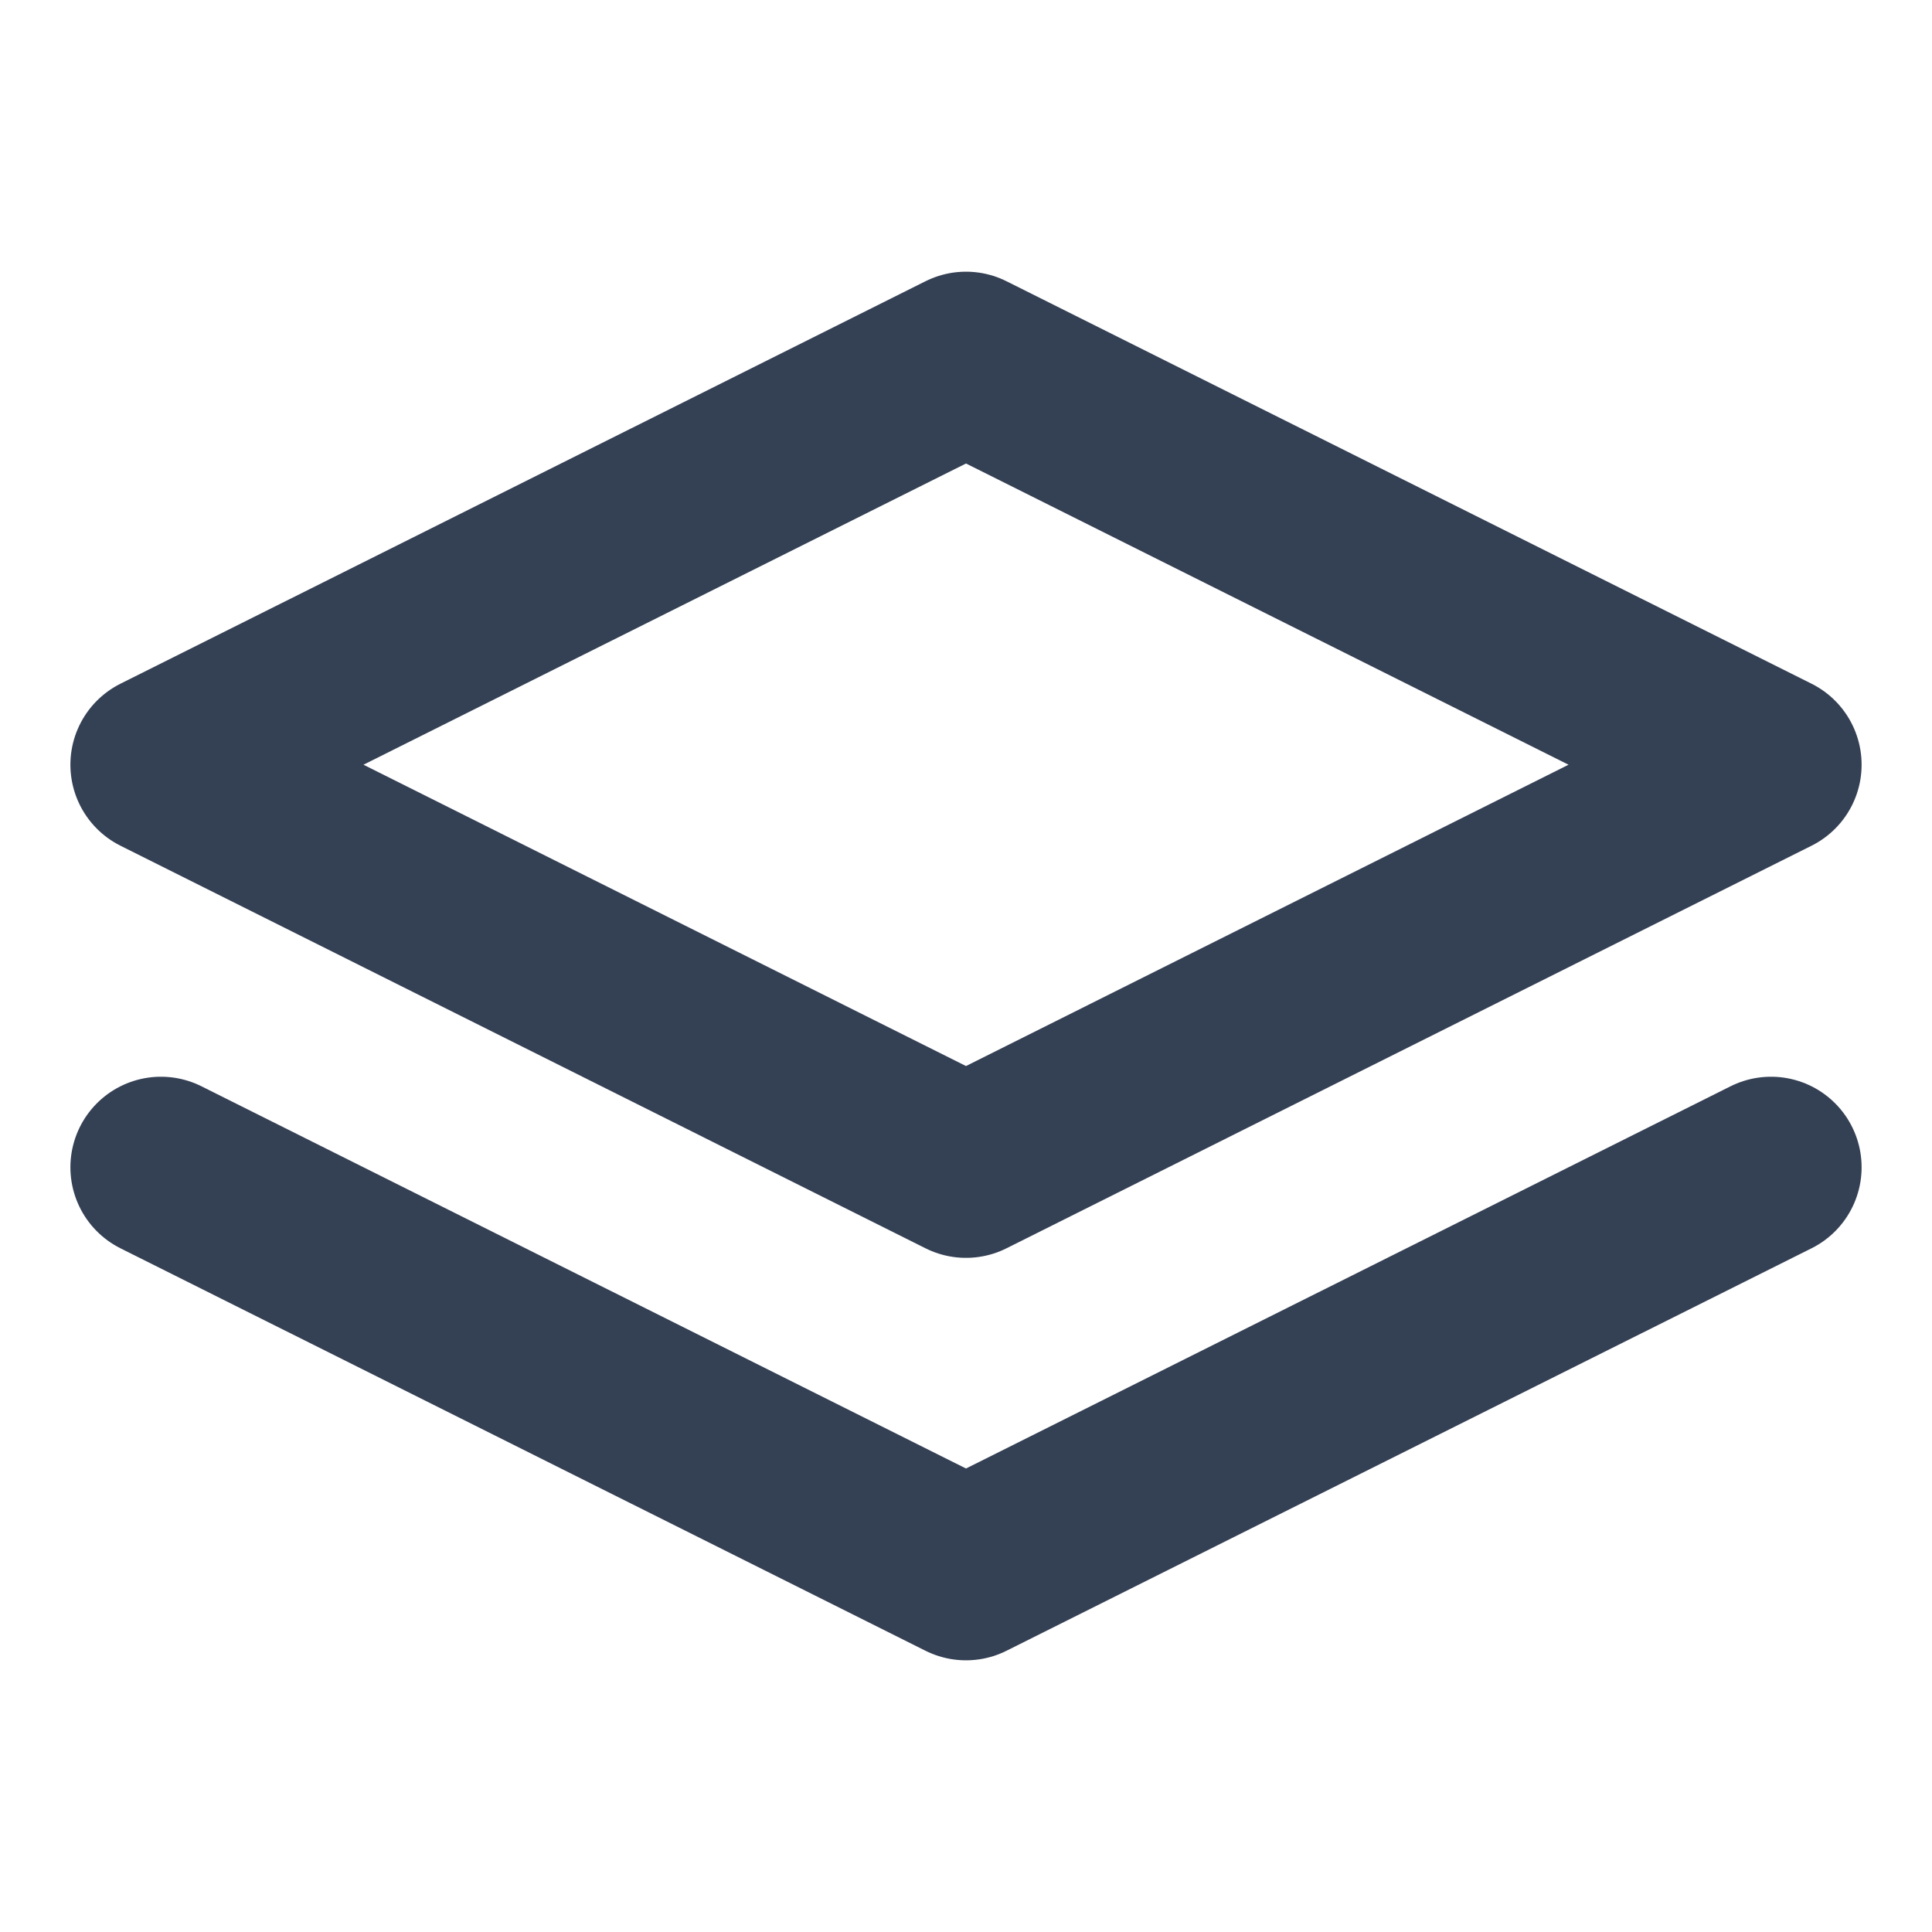 <svg width="16" height="16" viewBox="0 0 16 16" fill="none" xmlns="http://www.w3.org/2000/svg">
<g id="2-layers">
<path id="Icon" d="M1.333 9.667L8 13L14.667 9.667M8 3L1.333 6.333L8 9.667L14.667 6.333L8 3Z" stroke="#344054" stroke-width="1.5" stroke-linecap="round" stroke-linejoin="round"/>
</g>
</svg>
